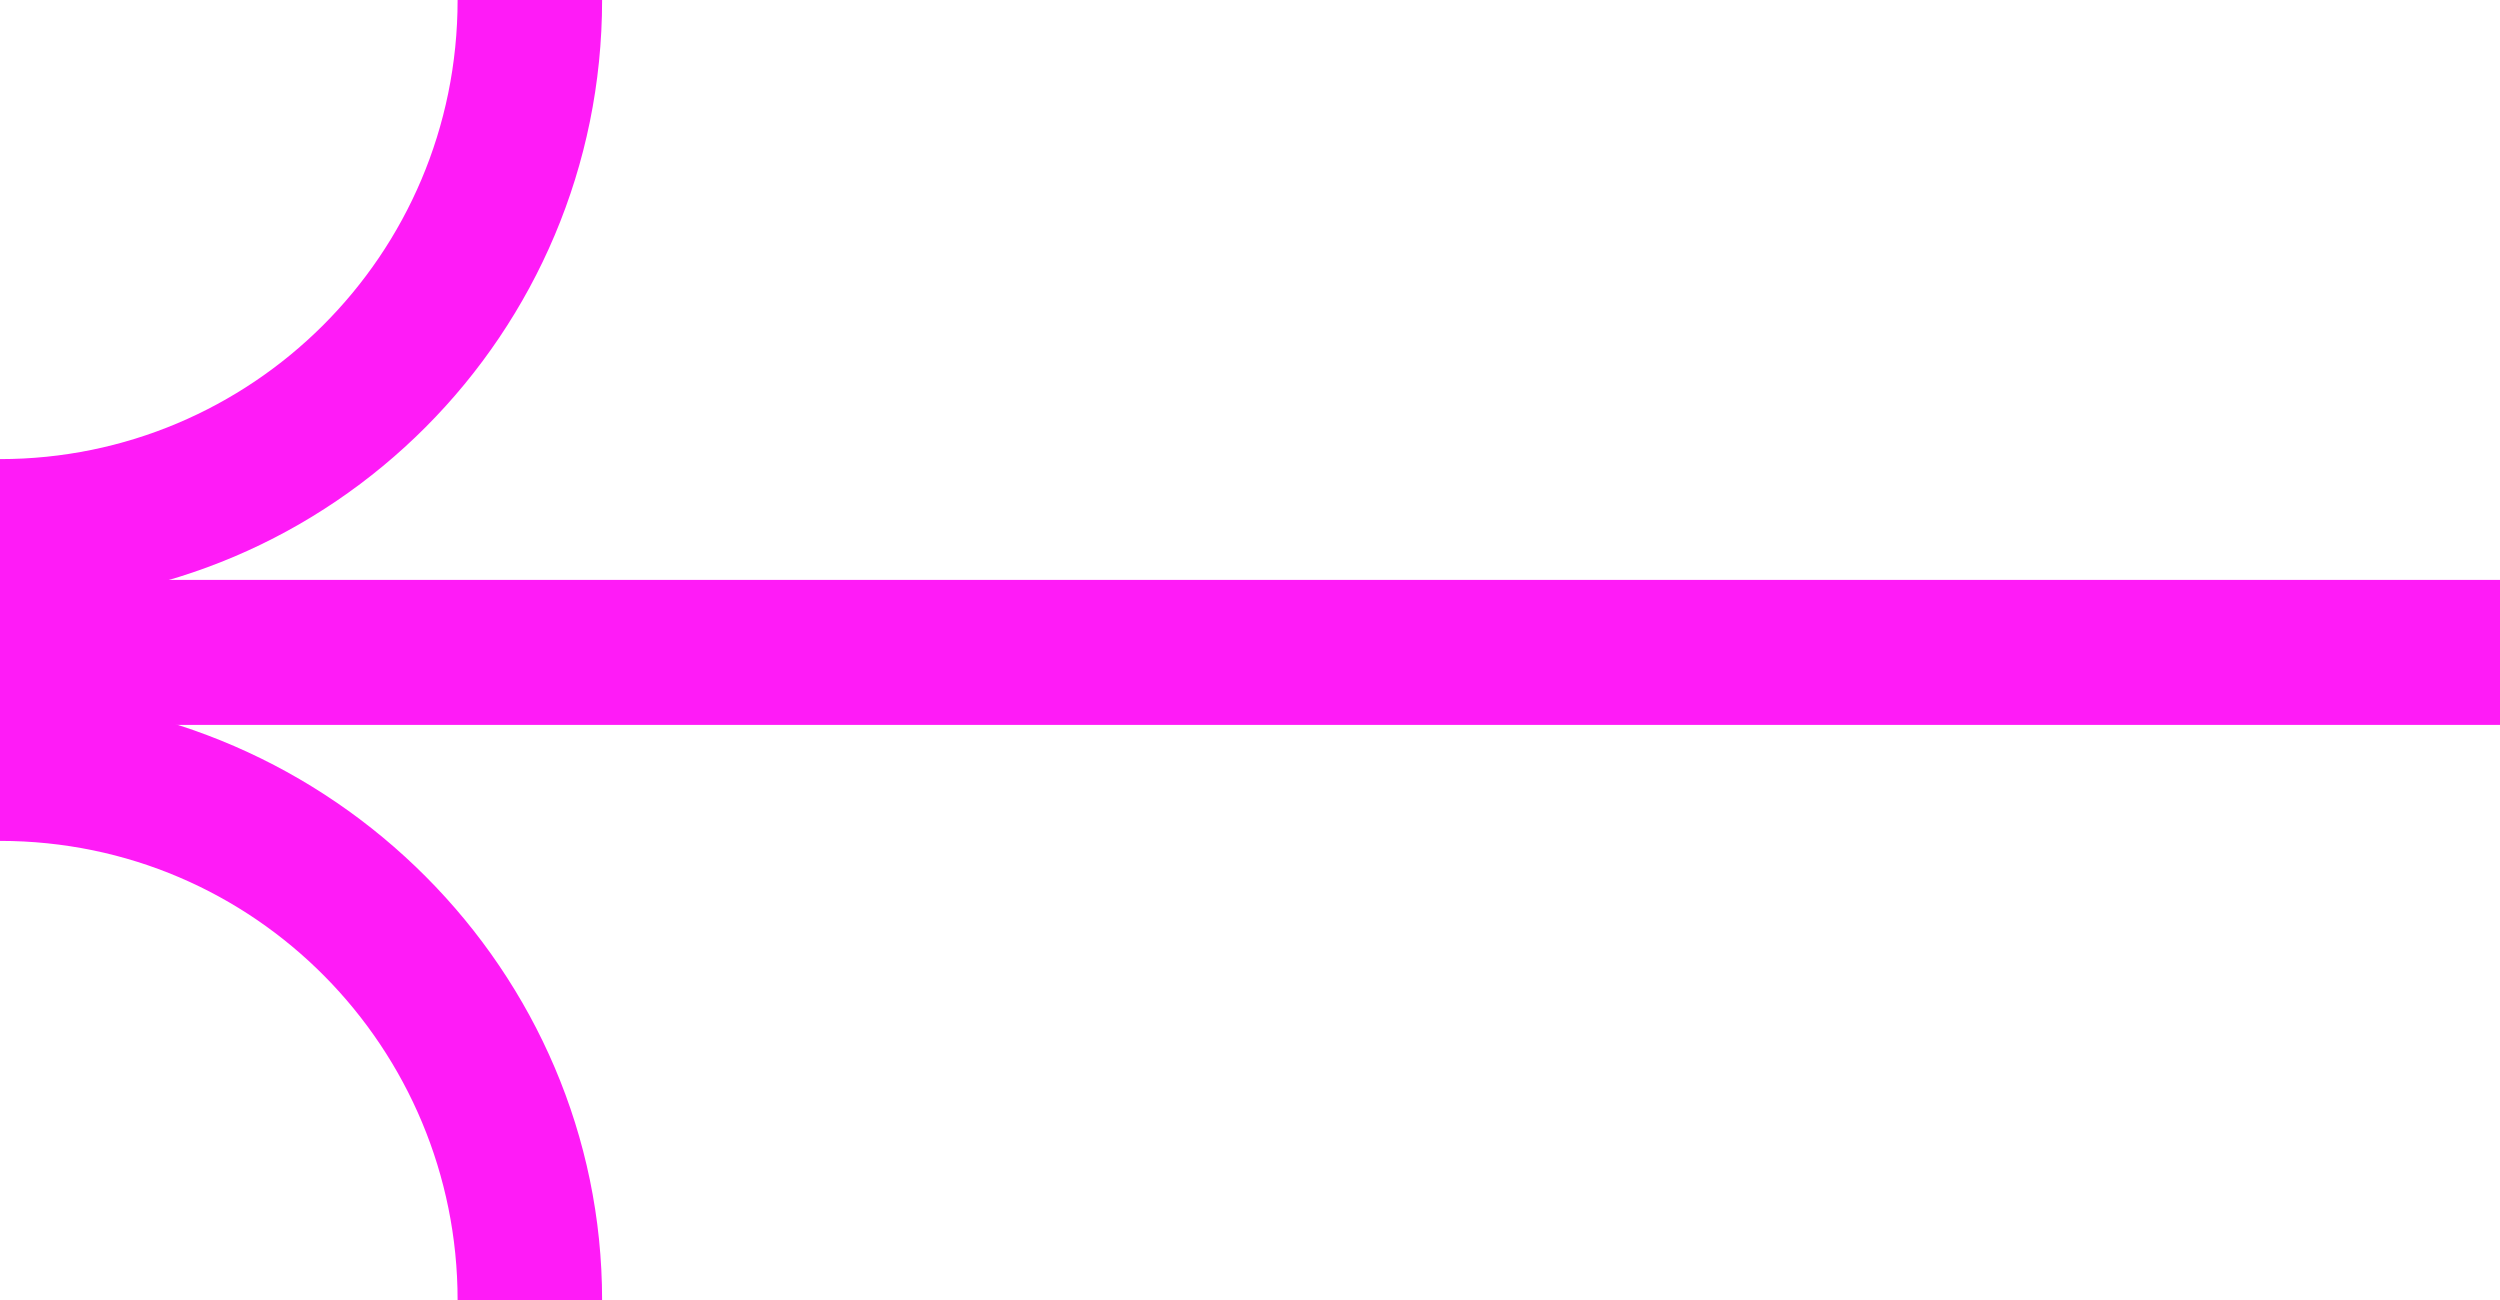 <svg width="50" height="26" viewBox="0 0 50 26" fill="none" xmlns="http://www.w3.org/2000/svg">
<path d="M0 12.082V9.182C5.01 9.182 9.152 5.123 9.152 0H12.042C12.042 6.669 6.647 12.082 0 12.082Z" fill="#FF1BF7"/>
<path d="M12.042 26H9.152C9.152 20.974 5.106 16.818 0 16.818V13.918C6.647 14.015 12.042 19.427 12.042 26Z" fill="#FF1BF7"/>
<path d="M50 11.598H0V14.498H50V11.598Z" fill="#FF1BF7"/>
</svg>
